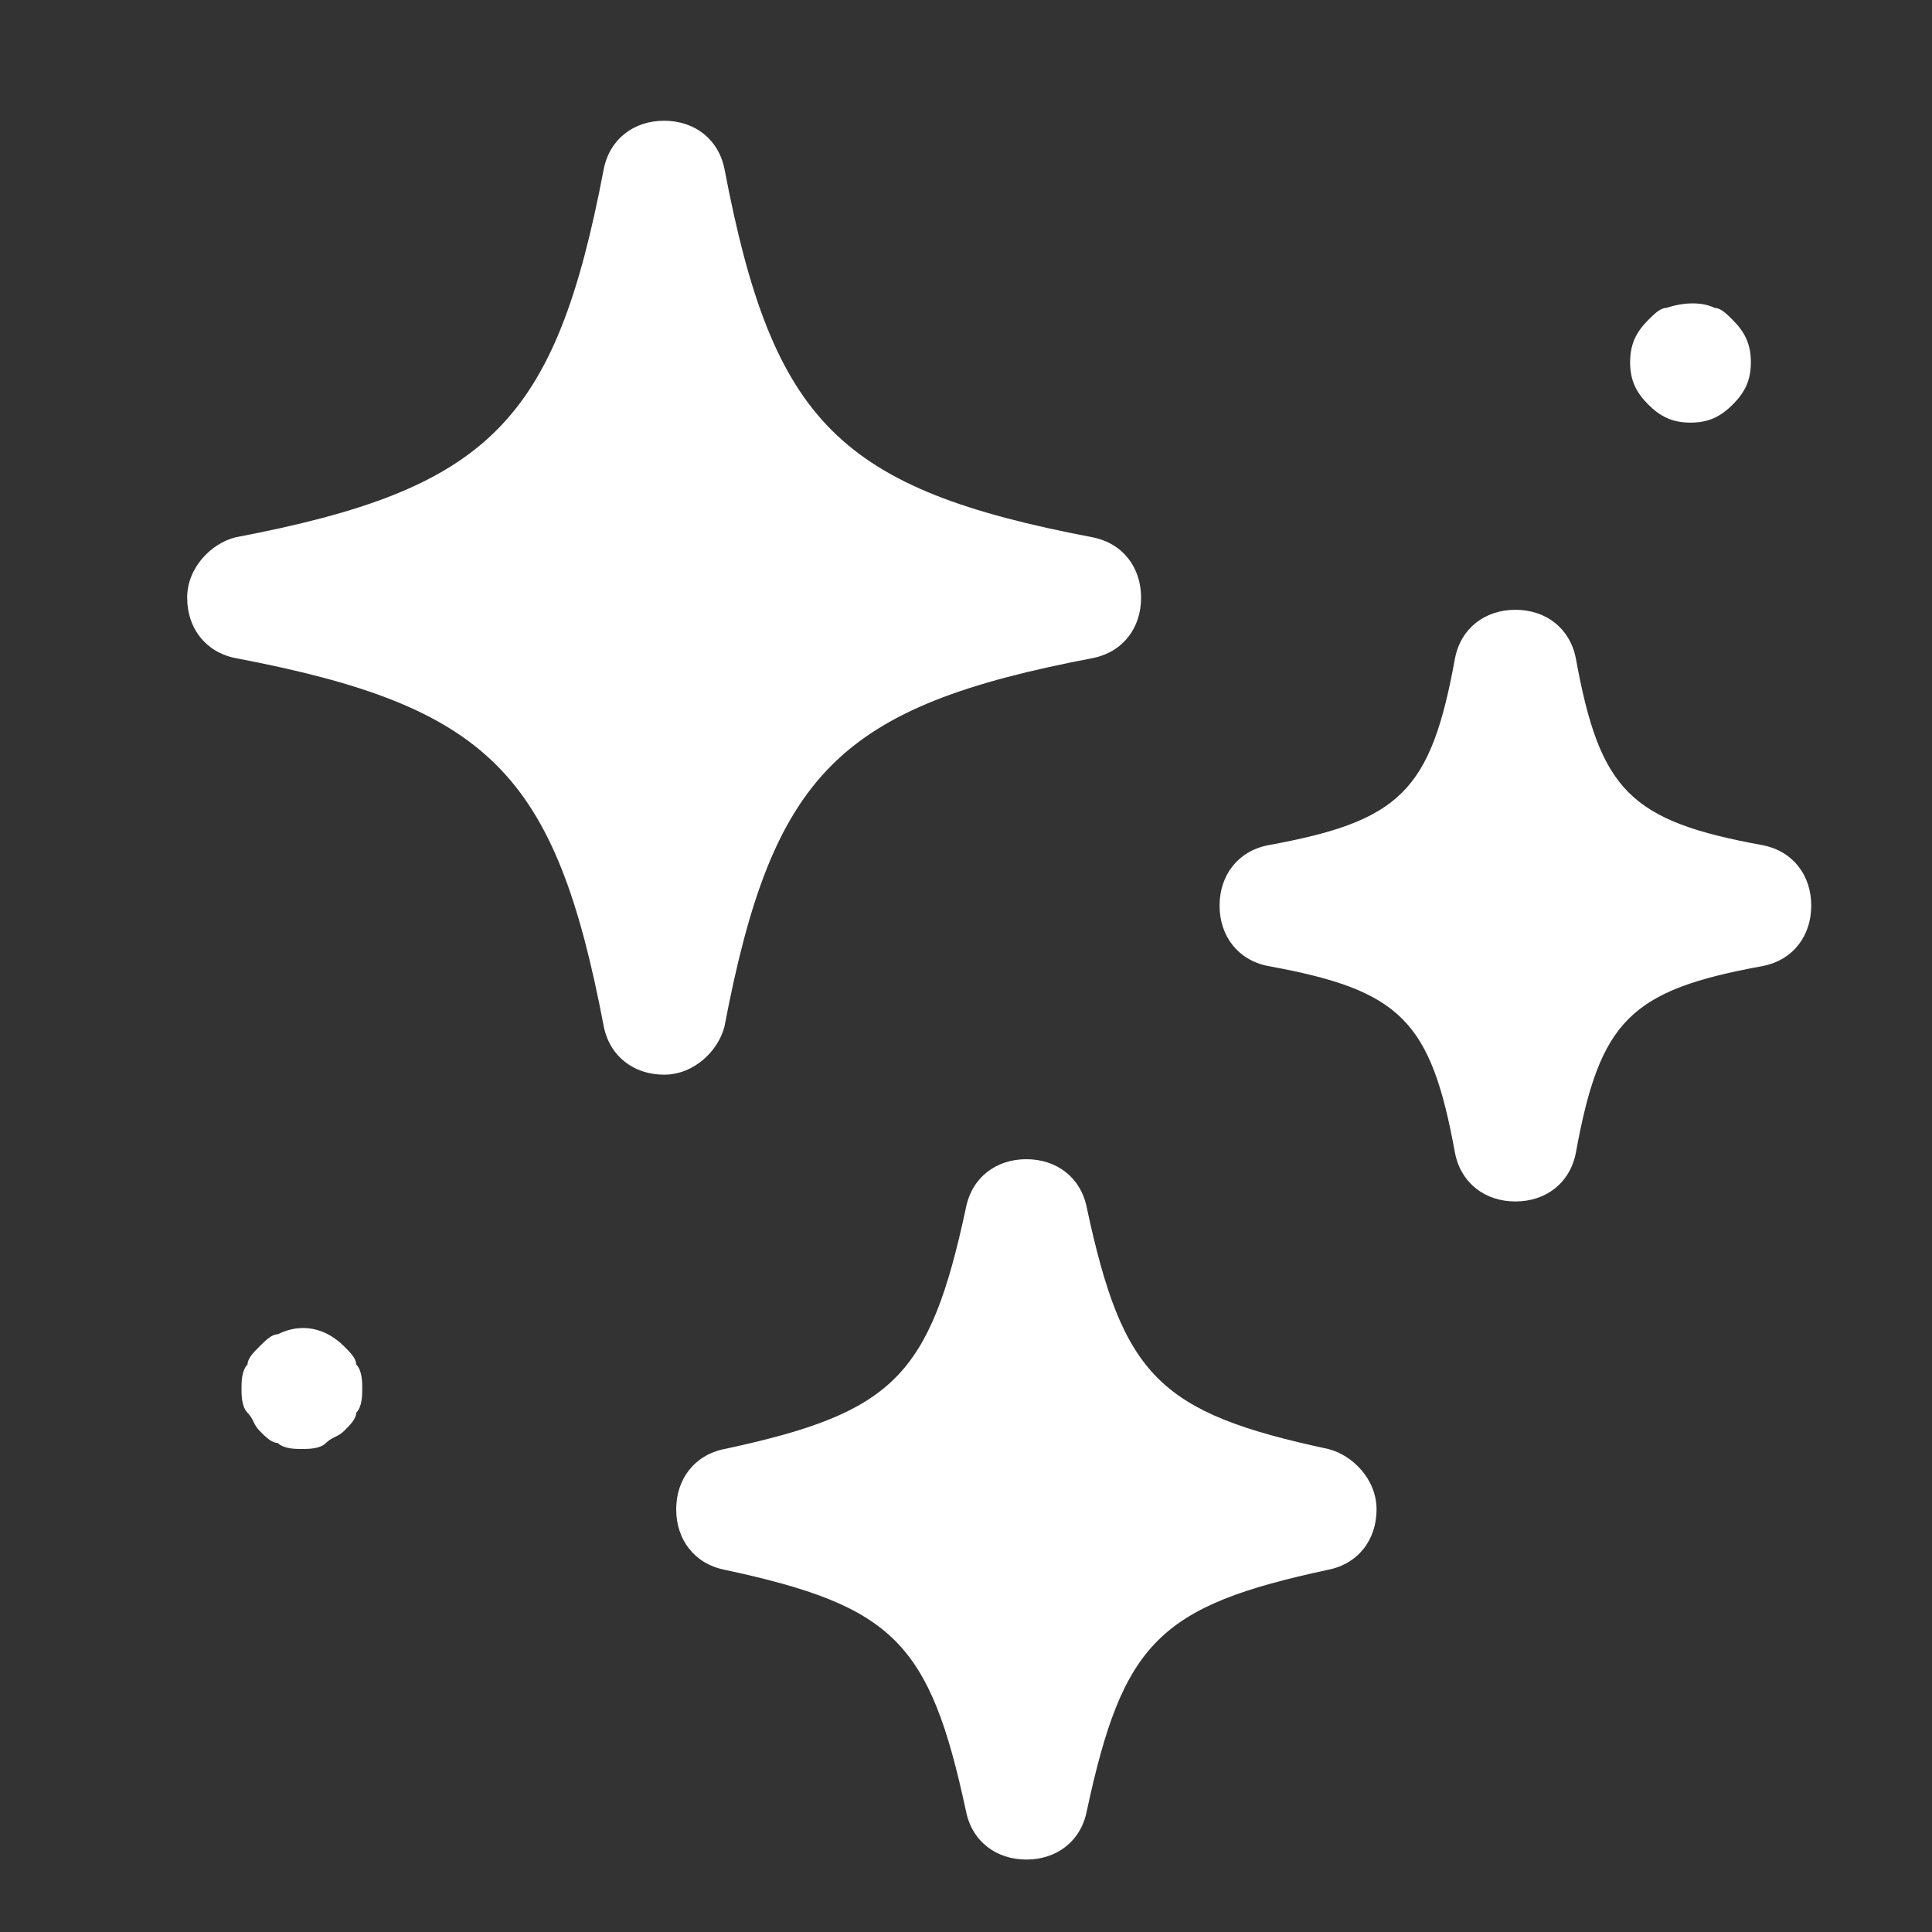 <svg id="e4D78SuVyYL1" xmlns="http://www.w3.org/2000/svg" xmlns:xlink="http://www.w3.org/1999/xlink" viewBox="0 0 32 32" shape-rendering="geometricPrecision" text-rendering="geometricPrecision" project-id="4a4a866f81bc406fb2ec60550a1a2dba" export-id="02244a3446a24a52b17f511c60a313af" cached="true">
<rect x="0" y="0" width="32" height="32" fill="#333333" stroke="none"/>
<style><![CDATA[
#e4D78SuVyYL2_ts {animation: e4D78SuVyYL2_ts__ts 6000ms linear infinite normal forwards}@keyframes e4D78SuVyYL2_ts__ts { 0% {transform: translate(5px,22.998px) scale(1,1);animation-timing-function: cubic-bezier(0.455,0.03,0.515,0.955)} 16.667% {transform: translate(5px,22.998px) scale(0,0);animation-timing-function: cubic-bezier(0.455,0.03,0.515,0.955)} 33.333% {transform: translate(5px,22.998px) scale(0,0);animation-timing-function: cubic-bezier(0.455,0.03,0.515,0.955)} 50% {transform: translate(5px,22.998px) scale(1,1)} 100% {transform: translate(5px,22.998px) scale(1,1)}} #e4D78SuVyYL3_ts {animation: e4D78SuVyYL3_ts__ts 6000ms linear infinite normal forwards}@keyframes e4D78SuVyYL3_ts__ts { 0% {transform: translate(28px,6.013px) scale(1,1)} 33.333% {transform: translate(28px,6.013px) scale(1,1);animation-timing-function: cubic-bezier(0.455,0.03,0.515,0.955)} 50% {transform: translate(28px,6.013px) scale(0,0);animation-timing-function: cubic-bezier(0.455,0.03,0.515,0.955)} 66.667% {transform: translate(28px,6.013px) scale(0,0);animation-timing-function: cubic-bezier(0.455,0.03,0.515,0.955)} 83.333% {transform: translate(28px,6.013px) scale(1,1)} 100% {transform: translate(28px,6.013px) scale(1,1)}} #e4D78SuVyYL4_ts {animation: e4D78SuVyYL4_ts__ts 6000ms linear infinite normal forwards}@keyframes e4D78SuVyYL4_ts__ts { 0% {transform: translate(17px,25px) scale(1,1);animation-timing-function: cubic-bezier(0.455,0.03,0.515,0.955)} 33.333% {transform: translate(17px,25px) scale(1.1,1.1);animation-timing-function: cubic-bezier(0.455,0.03,0.515,0.955)} 50% {transform: translate(17px,25px) scale(1,1)} 100% {transform: translate(17px,25px) scale(1,1)}} #e4D78SuVyYL5_tr {animation: e4D78SuVyYL5_tr__tr 6000ms linear infinite normal forwards}@keyframes e4D78SuVyYL5_tr__tr { 0% {transform: translate(25.1px,15px) rotate(0deg);animation-timing-function: cubic-bezier(0.455,0.03,0.515,0.955)} 41.667% {transform: translate(25.1px,15px) rotate(0deg);animation-timing-function: cubic-bezier(0.455,0.03,0.515,0.955)} 58.333% {transform: translate(25.1px,15px) rotate(-90deg)} 100% {transform: translate(25.1px,15px) rotate(-90deg)}} #e4D78SuVyYL5_ts {animation: e4D78SuVyYL5_ts__ts 6000ms linear infinite normal forwards}@keyframes e4D78SuVyYL5_ts__ts { 0% {transform: scale(1,1);animation-timing-function: cubic-bezier(0.455,0.03,0.515,0.955)} 41.667% {transform: scale(1,1);animation-timing-function: cubic-bezier(0.455,0.03,0.515,0.955)} 58.333% {transform: scale(1.25,1.25);animation-timing-function: cubic-bezier(0.455,0.03,0.515,0.955)} 100% {transform: scale(1,1)}} #e4D78SuVyYL6_ts {animation: e4D78SuVyYL6_ts__ts 6000ms linear infinite normal forwards}@keyframes e4D78SuVyYL6_ts__ts { 0% {transform: translate(11px,9.9px) scale(1,1);animation-timing-function: cubic-bezier(0.455,0.03,0.515,0.955)} 16.667% {transform: translate(11px,9.9px) scale(1.2,1.2);animation-timing-function: cubic-bezier(0.455,0.03,0.515,0.955)} 50% {transform: translate(11px,9.9px) scale(0.75,0.75);animation-timing-function: cubic-bezier(0.455,0.03,0.515,0.955)} 100% {transform: translate(11px,9.9px) scale(1,1)}}
]]></style>
<g id="e4D78SuVyYL2_ts" transform="translate(5,22.998) scale(1,1)"><path d="M5.7,22.3c-.3-.3-.7-.4-1.1-.2-.1,0-.2.1-.3.2s-.2.2-.2.3c-.1.1-.1.3-.1.4s0,.3.1.4.1.2.2.3.2.2.3.2c.1.1.3.1.4.1s.3,0,.4-.1.2-.1.3-.2.2-.2.2-.3c.1-.1.1-.3.1-.4s0-.3-.1-.4c0-.1-.1-.2-.2-.3Z" transform="translate(-5,-22.998)" fill="#fff"/></g><g id="e4D78SuVyYL3_ts" transform="translate(28,6.013) scale(1,1)"><path d="M28,7c.3,0,.5-.1.7-.3s.3-.4.3-.7-.1-.5-.3-.7c-.1-.1-.2-.2-.3-.2-.2-.1-.5-.1-.8,0-.1,0-.2.1-.3.2-.2.2-.3.4-.3.7s.1.5.3.7.4.3.7.3Z" transform="translate(-28,-6.013)" fill="#fff"/></g><g id="e4D78SuVyYL4_ts" transform="translate(17,25) scale(1,1)"><path d="M22,24c-2.8-.6-3.4-1.2-4-4-.1-.5-.5-.8-1-.8s-.9.3-1,.8c-.6,2.8-1.2,3.4-4,4-.5.1-.8.5-.8,1s.3.9.8,1c2.8.6,3.4,1.2,4,4c.1.5.5.8,1,.8s.9-.3,1-.8c.6-2.8,1.2-3.4,4-4c.5-.1.8-.5.8-1s-.4-.9-.8-1Z" transform="translate(-17,-25)" fill="#fff"/></g><g id="e4D78SuVyYL5_tr" transform="translate(25.1,15) rotate(0)"><g id="e4D78SuVyYL5_ts" transform="scale(1,1)"><path d="M29.2,14c-2.2-.4-2.7-.9-3.1-3.1-.1-.5-.5-.8-1-.8s-.9.3-1,.8c-.4,2.2-.9,2.7-3.1,3.1-.5.1-.8.5-.8,1s.3.9.8,1c2.2.4,2.7.9,3.1,3.1.1.5.5.8,1,.8s.9-.3,1-.8c.4-2.2.9-2.7,3.1-3.1.5-.1.8-.5.8-1s-.3-.9-.8-1Z" transform="translate(-25.1,-15)" fill="#fff"/></g></g><g id="e4D78SuVyYL6_ts" transform="translate(11,9.9) scale(1,1)"><path d="M12,17c.8-4.2,1.9-5.3,6.1-6.1.5-.1.8-.5.8-1s-.3-.9-.8-1C13.9,8.1,12.8,7,12,2.8c-.1-.5-.5-.8-1-.8s-.9.3-1,.8C9.2,7,8.1,8.1,3.9,8.9c-.4.1-.8.5-.8,1s.3.9.8,1c4.2.8,5.3,1.9,6.1,6.1.1.5.5.8,1,.8s.9-.4,1-.8Z" transform="translate(-11,-9.9)" fill="#fff"/></g></svg>
